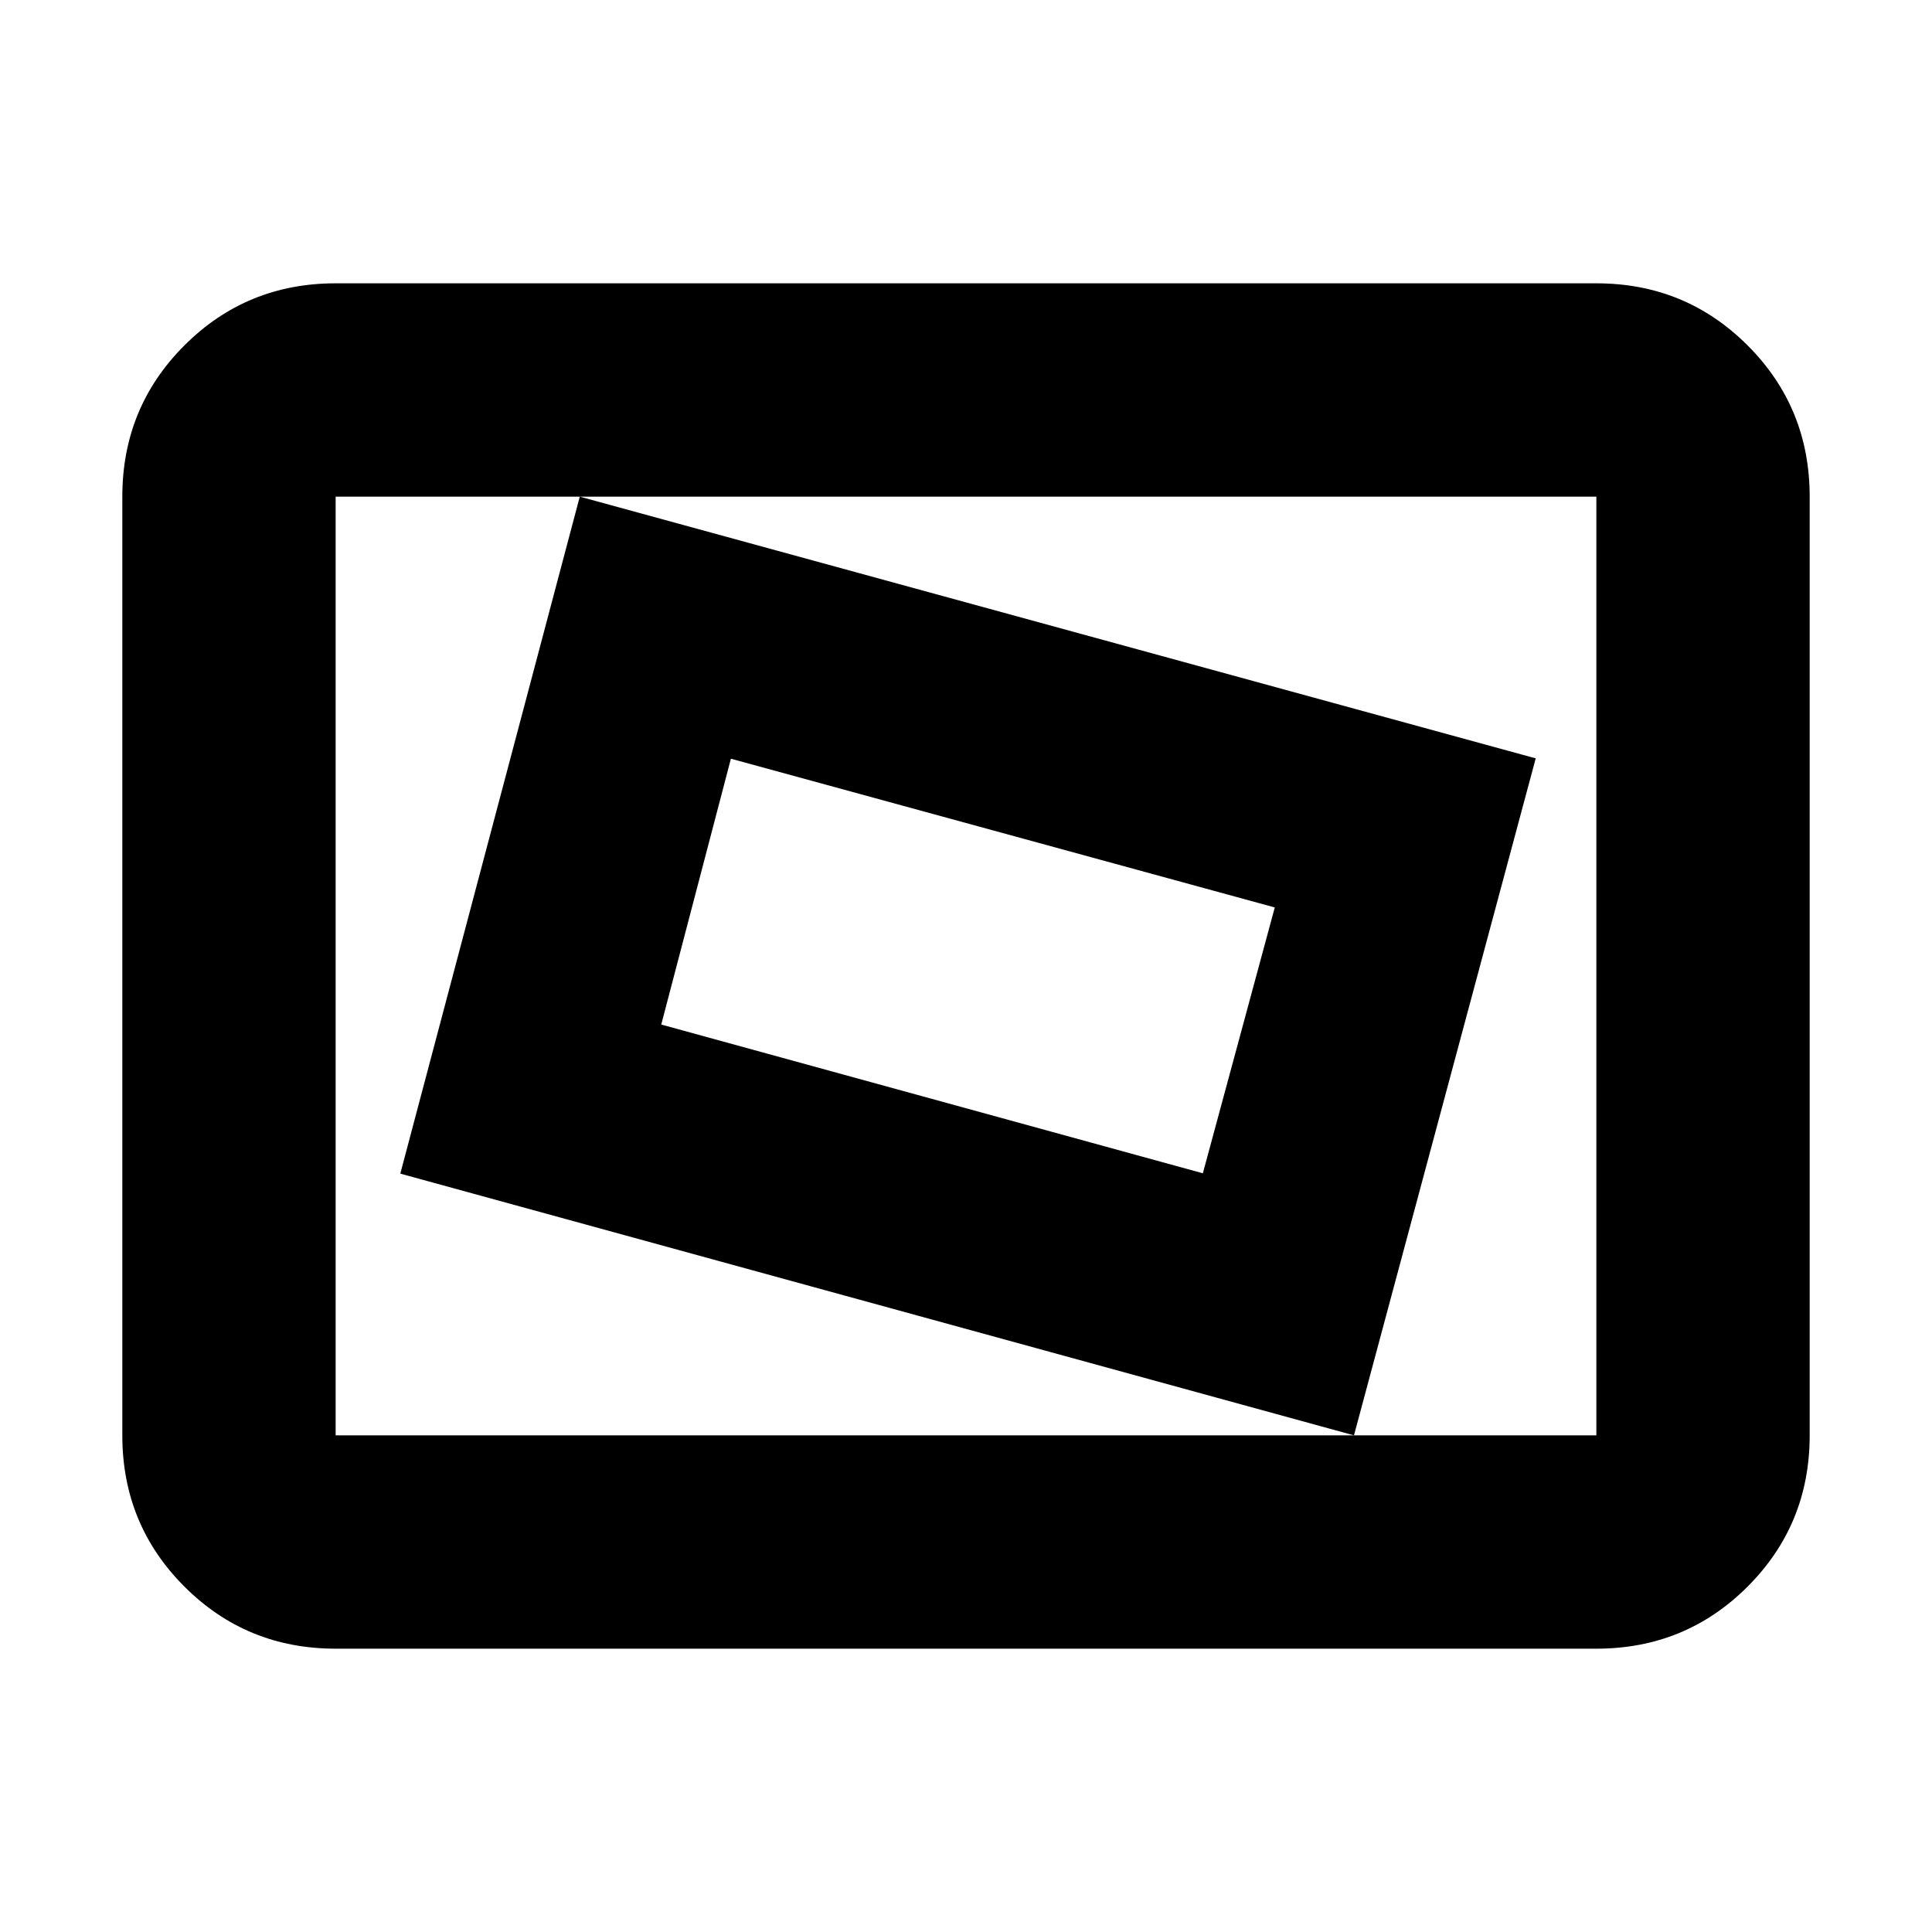 <svg xmlns="http://www.w3.org/2000/svg" height="24" viewBox="0 -960 960 960" width="24"><path d="M166.78-140.78q-44.3 0-75.15-30.85-30.85-30.85-30.85-75.15v-466.44q0-44.3 30.85-75.15 30.85-30.85 75.15-30.85h626.44q44.3 0 75.15 30.85 30.85 30.85 30.85 75.15v466.44q0 44.3-30.85 75.15-30.85 30.85-75.15 30.85H166.78Zm0-106h626.44v-466.44H166.78v466.44Zm506 0 90.31-336.39-475-130.05-89.18 336.39 473.87 130.05ZM597.69-377l-269.12-73.91L363.18-583l270.25 73.91L597.69-377ZM166.78-246.78v-466.44 466.44Z"/></svg>